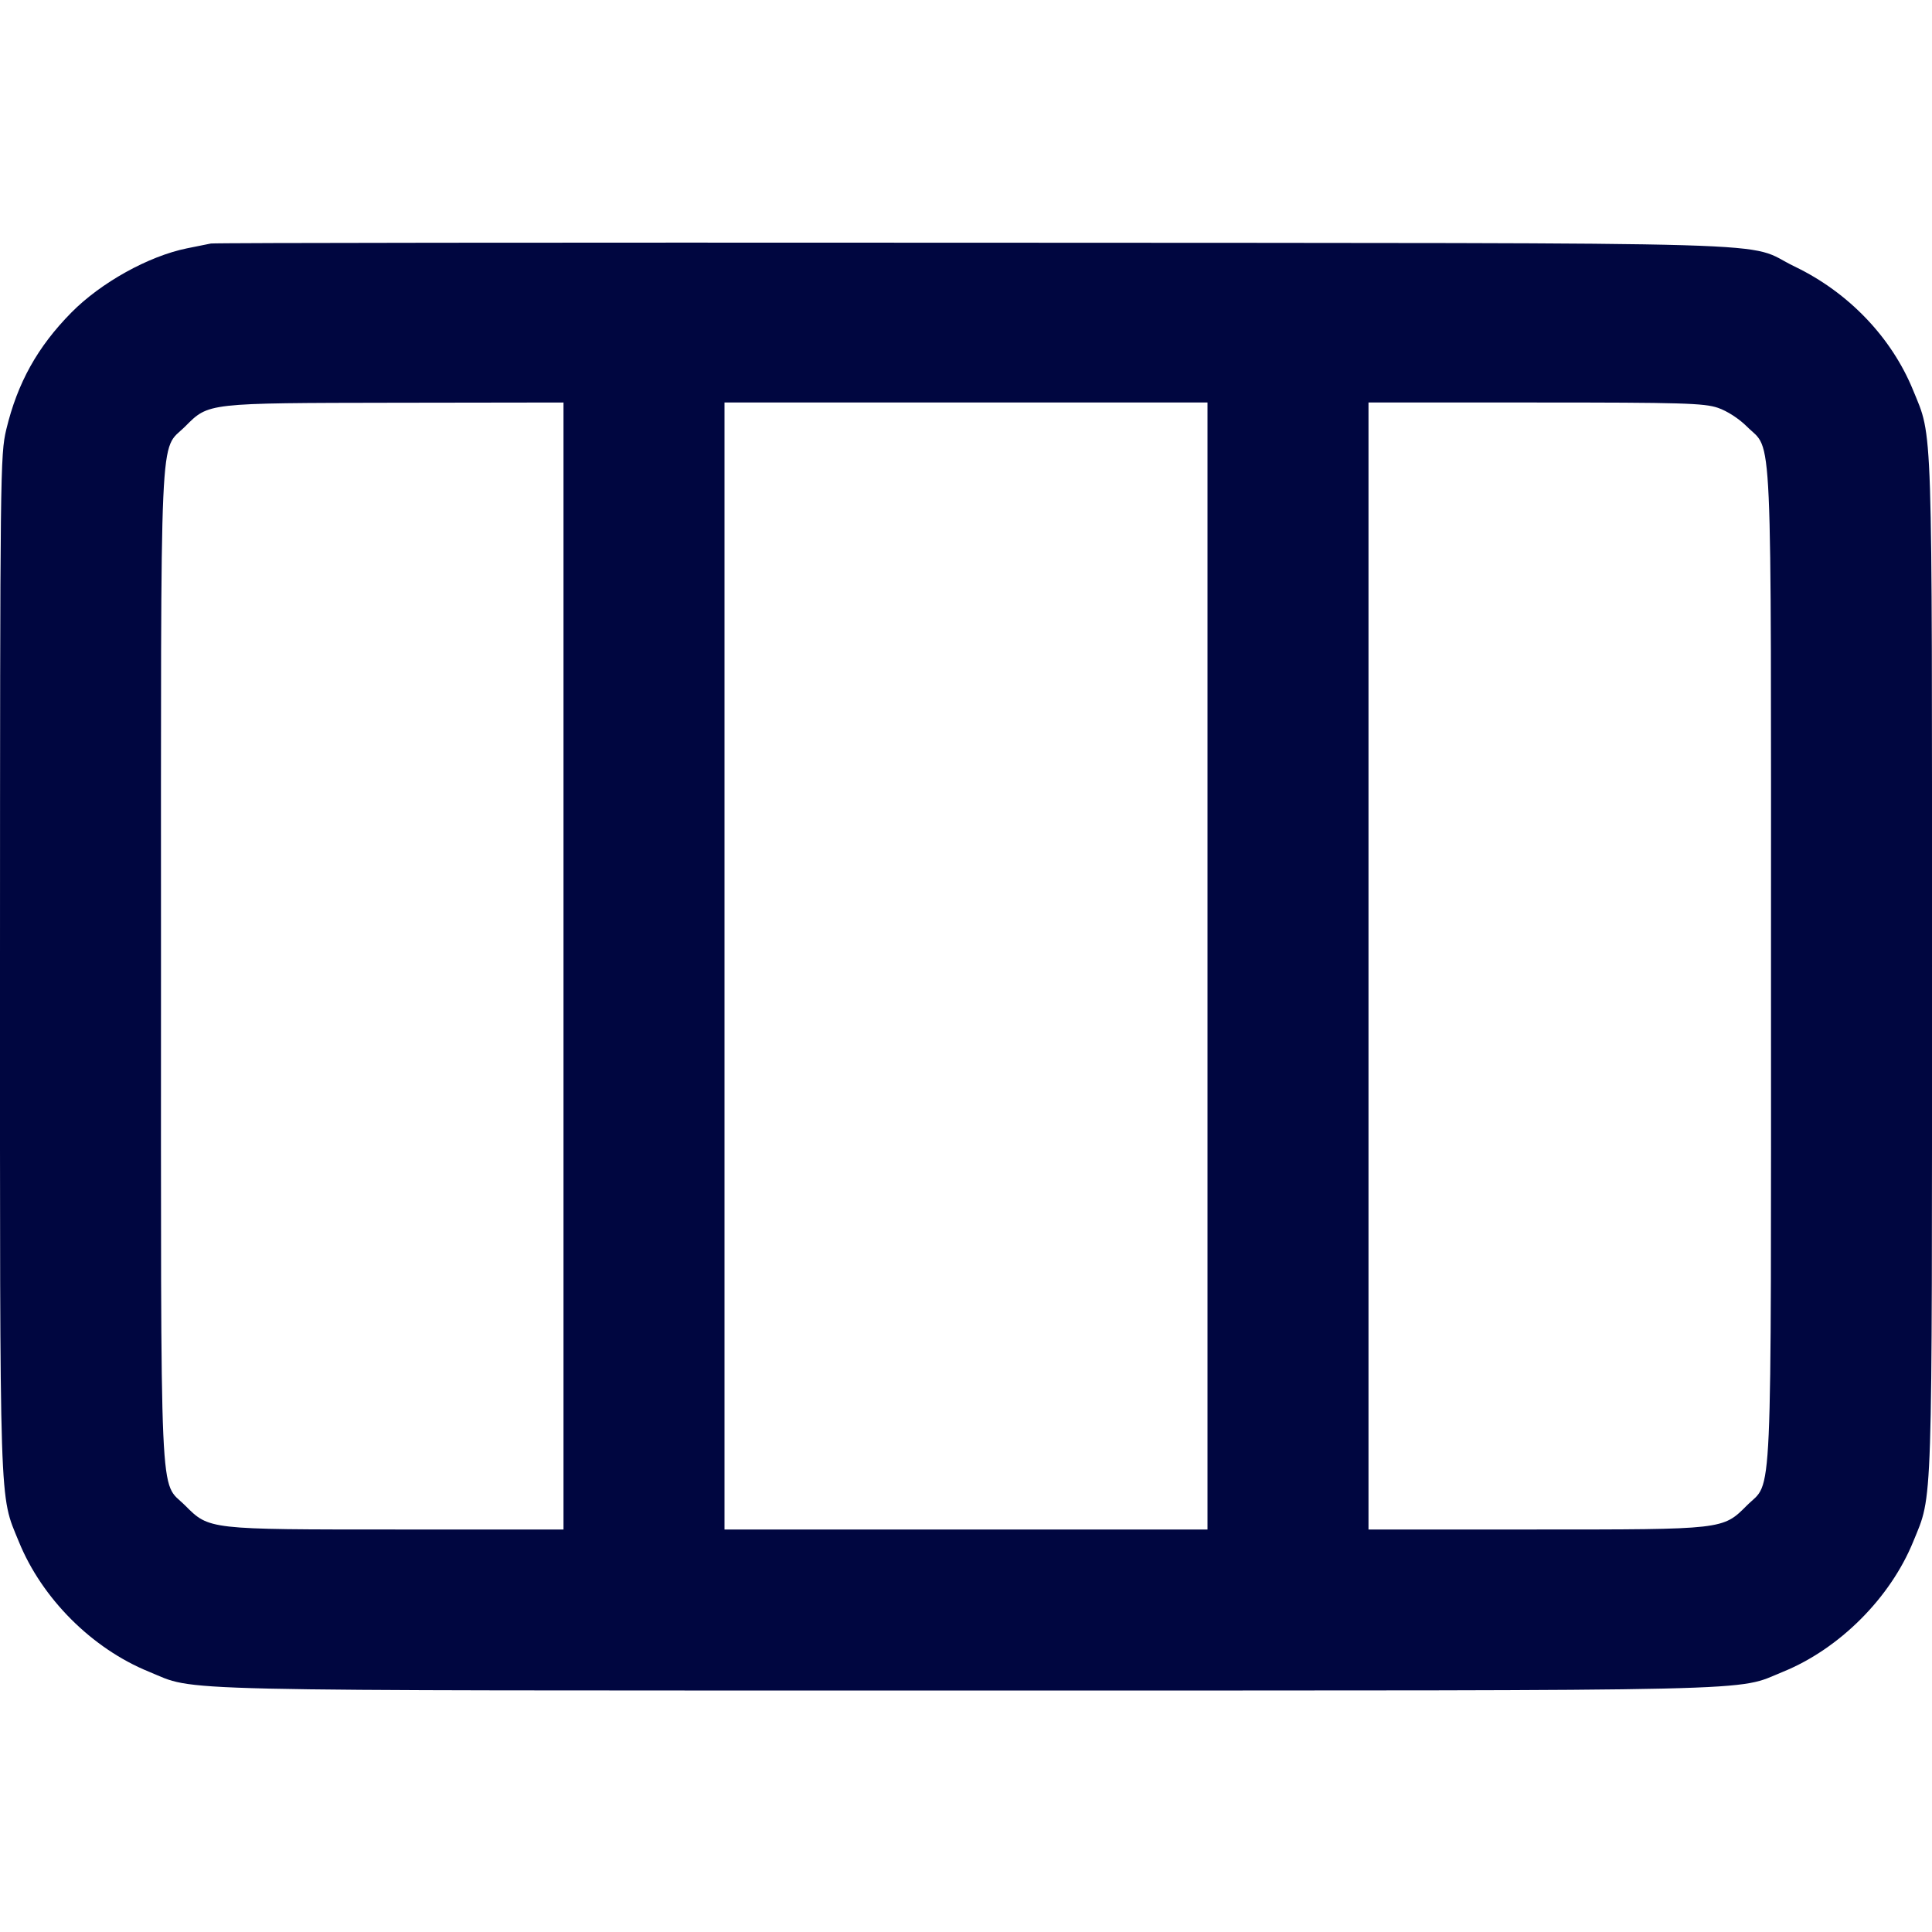 <svg xmlns="http://www.w3.org/2000/svg" width="24" height="24" fill="currentColor" class="mmi mmi-foldedpaper" viewBox="0 0 24 24"><path d="M2.620 3.025 C 2.576 3.034,2.442 3.061,2.322 3.085 C 1.845 3.182,1.253 3.511,0.886 3.883 C 0.466 4.309,0.217 4.756,0.078 5.335 C 0.003 5.650,0.001 5.858,0.000 11.972 C -0.000 18.880,-0.011 18.550,0.234 19.151 C 0.521 19.857,1.143 20.479,1.849 20.766 C 2.459 21.015,1.826 21.000,12.000 21.000 C 22.173 21.000,21.541 21.014,22.150 20.767 C 22.850 20.482,23.482 19.850,23.767 19.150 C 24.011 18.551,24.000 18.876,24.000 12.000 C 24.000 5.123,24.011 5.449,23.766 4.849 C 23.499 4.193,22.964 3.633,22.296 3.312 C 21.632 2.992,22.653 3.022,12.120 3.015 C 6.939 3.012,2.664 3.016,2.620 3.025 M7.000 12.000 L 7.000 19.000 4.927 19.000 C 2.581 19.000,2.600 19.002,2.299 18.701 C 1.977 18.379,2.000 18.903,2.000 12.000 C 2.000 5.096,1.976 5.621,2.300 5.298 C 2.595 5.003,2.558 5.007,4.910 5.003 L 7.000 5.000 7.000 12.000 M15.000 12.000 L 15.000 19.000 12.000 19.000 L 9.000 19.000 9.000 12.000 L 9.000 5.000 12.000 5.000 L 15.000 5.000 15.000 12.000 M21.340 5.066 C 21.455 5.105,21.603 5.201,21.701 5.299 C 22.023 5.621,22.000 5.097,22.000 12.000 C 22.000 18.903,22.023 18.379,21.701 18.701 C 21.400 19.002,21.419 19.000,19.073 19.000 L 17.000 19.000 17.000 12.000 L 17.000 5.000 19.073 5.000 C 20.897 5.000,21.169 5.008,21.340 5.066 " fill="#000640" stroke="none" fill-rule="evenodd"></path></svg>